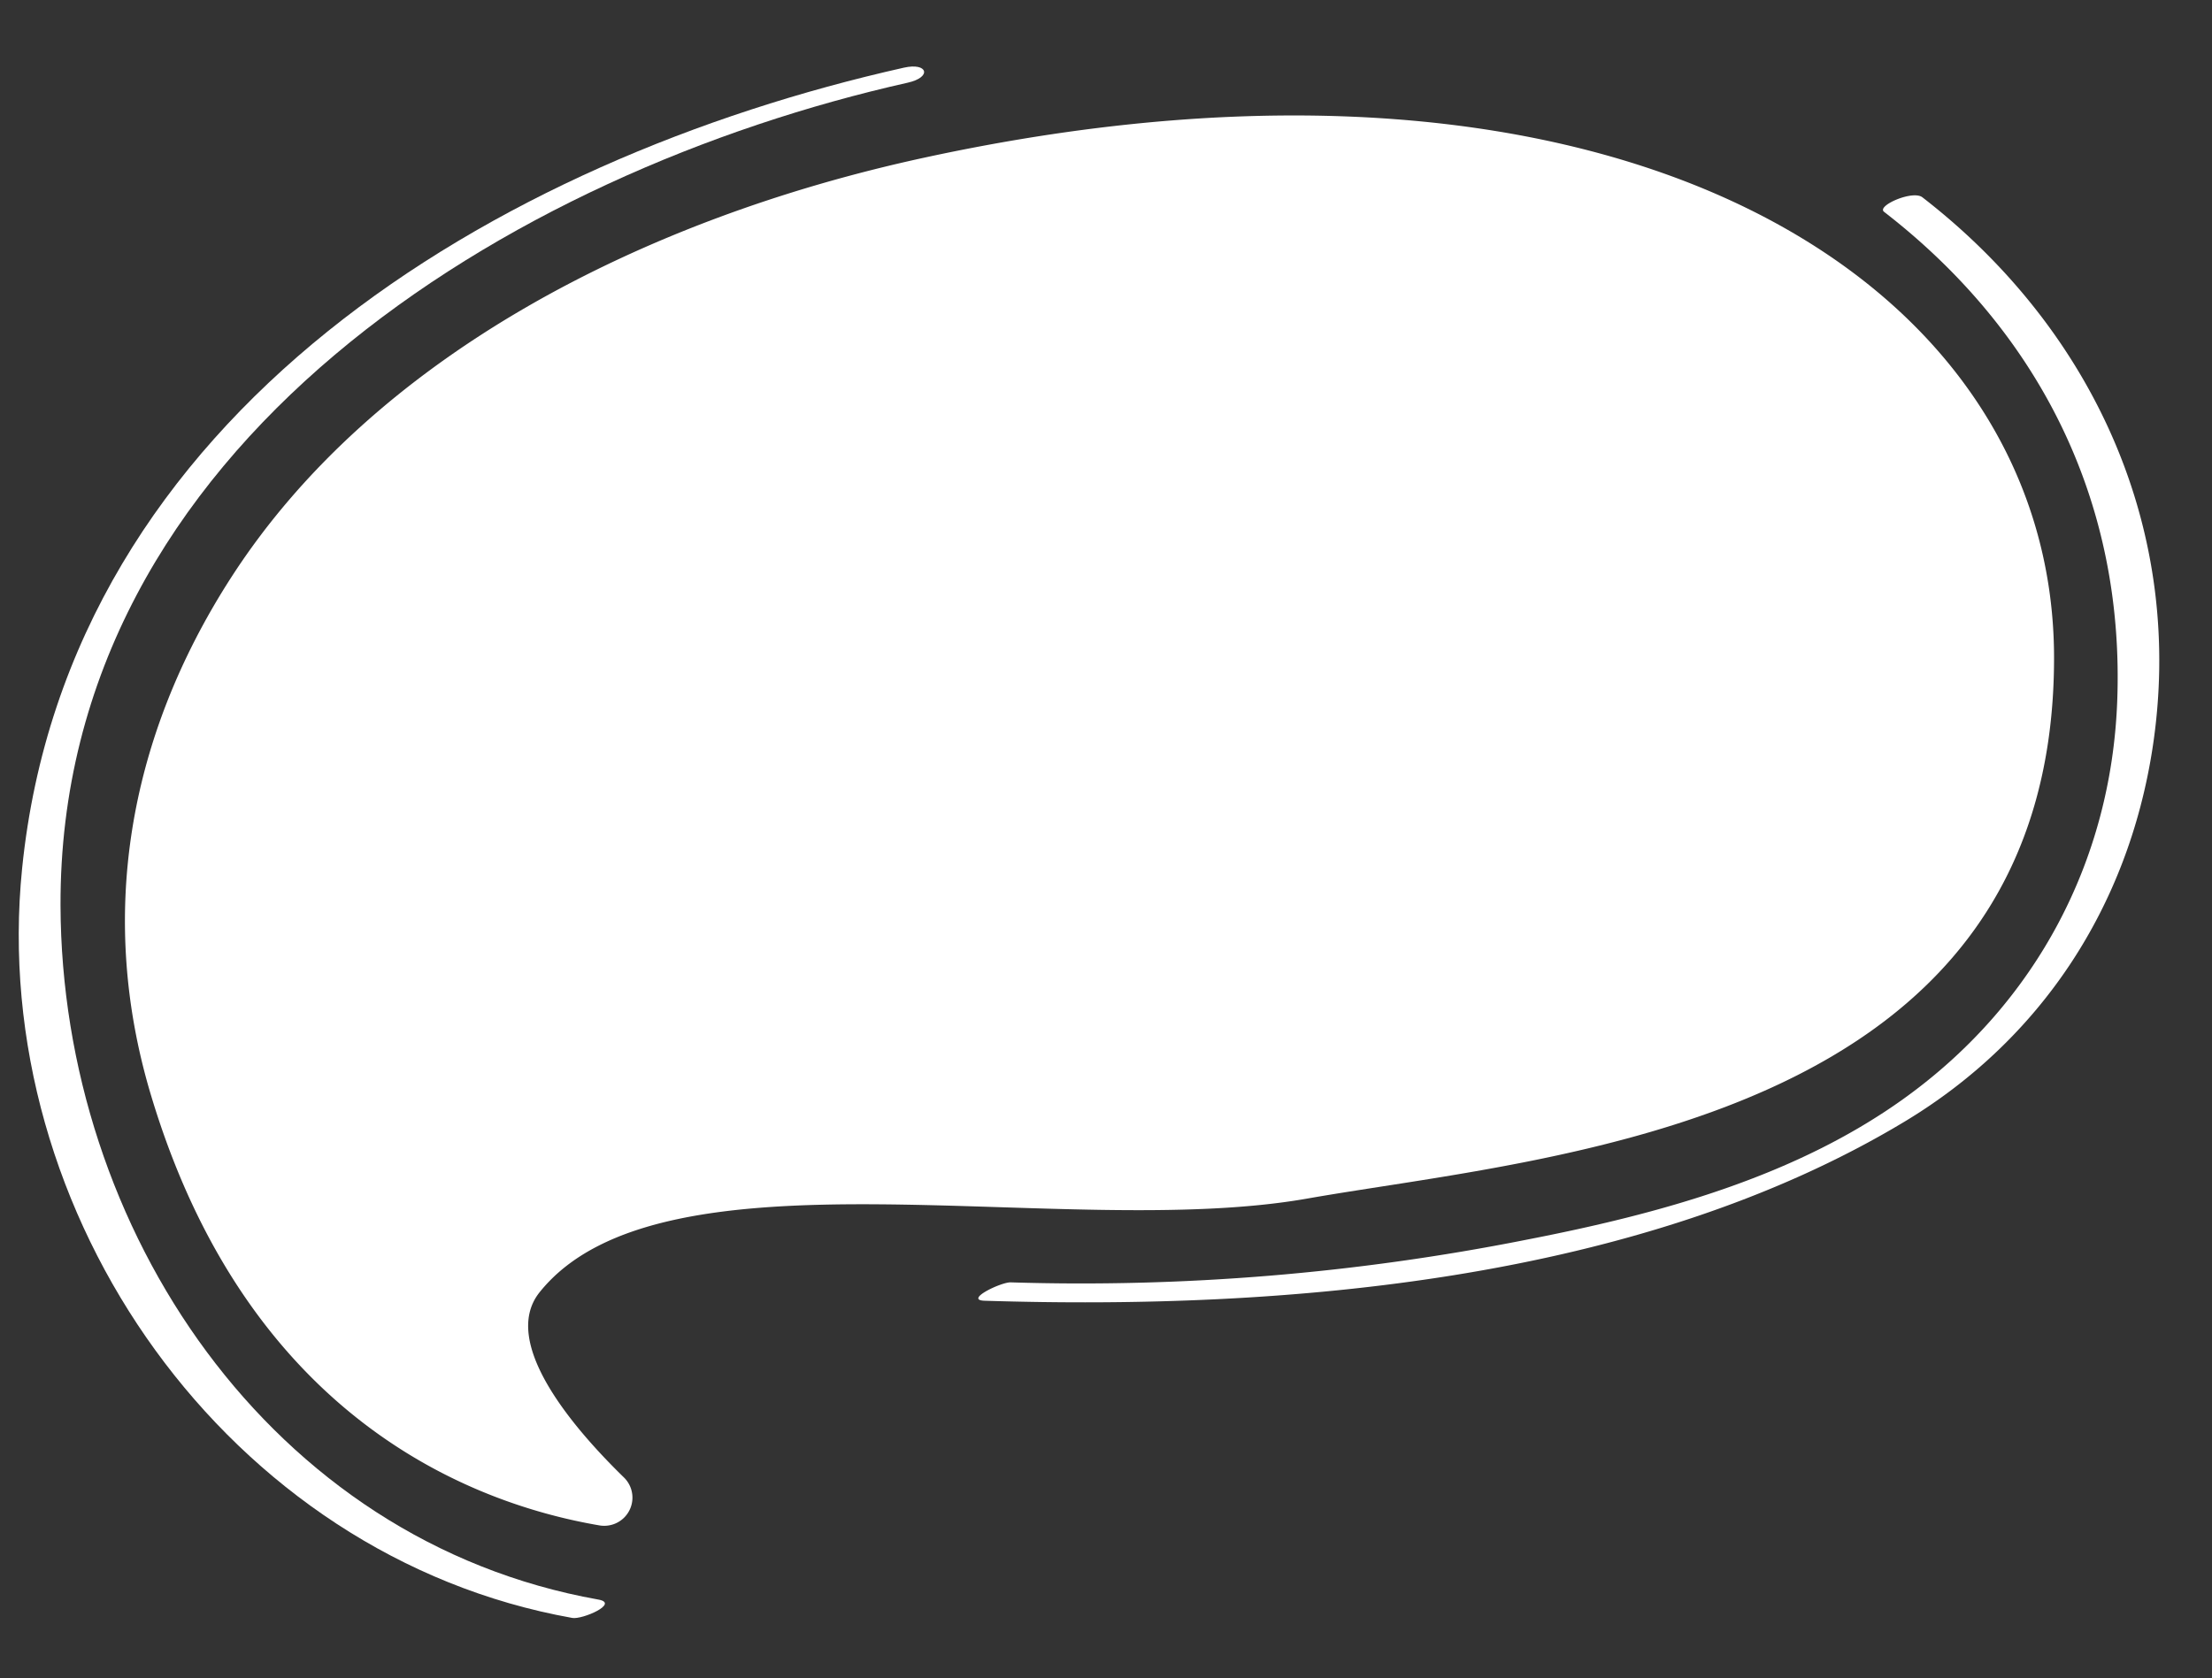 <svg xmlns="http://www.w3.org/2000/svg" viewBox="0 0 571.66 433.88"><rect x="0" y="0" width="571.66" height="433.88" fill="#333333" stroke="none"/><defs><style>.cls-1{fill:#fff;}</style></defs><g id="OBJECTS"><path class="cls-1" d="M154.64,413.5c-84.81-15.11-138.73-95.81-139-179.41C15.26,115,132.14,44.37,234.61,21.37c6.3-1.41,5.17-5.27-1-3.88C128.35,41.1,17.66,106.72,5.72,224.45c-9.1,89.66,53.51,178,142.19,193.8,2.58.46,12.28-3.76,6.73-4.75Z"/><path class="cls-1" d="M486.91,54.76c40.54,31.36,62.31,75.58,60.24,126.89-1.65,41-21,77.37-54,101.53-28.63,21-64.43,30.65-98.77,37.32a590.76,590.76,0,0,1-133.18,11c-2.51-.08-12.16,4.58-6.73,4.75,77.68,2.45,169.22-5.1,237.67-46.26,35.41-21.29,57.75-55.59,64.1-96.26C565,137.54,541.14,85.28,496.81,51c-2.49-1.93-11.91,2.2-9.9,3.76Z"/><path class="cls-1" d="M156.16,394.43a7.29,7.29,0,0,1-1.23-.1C122.43,388.79,64.14,367,39,283.05c-13.63-45.44-6.41-91.77,20.89-134C96.78,92,166.37,56.5,238.72,40.79,418.55,1.73,530.84,72.5,530.84,170.07c0,120.82-130.07,128.7-193.06,139.78S171,294.63,139.45,334.06C128.91,347.22,149,370,161.24,381.93a7.28,7.28,0,0,1-5.08,12.5Z"/></g></svg>